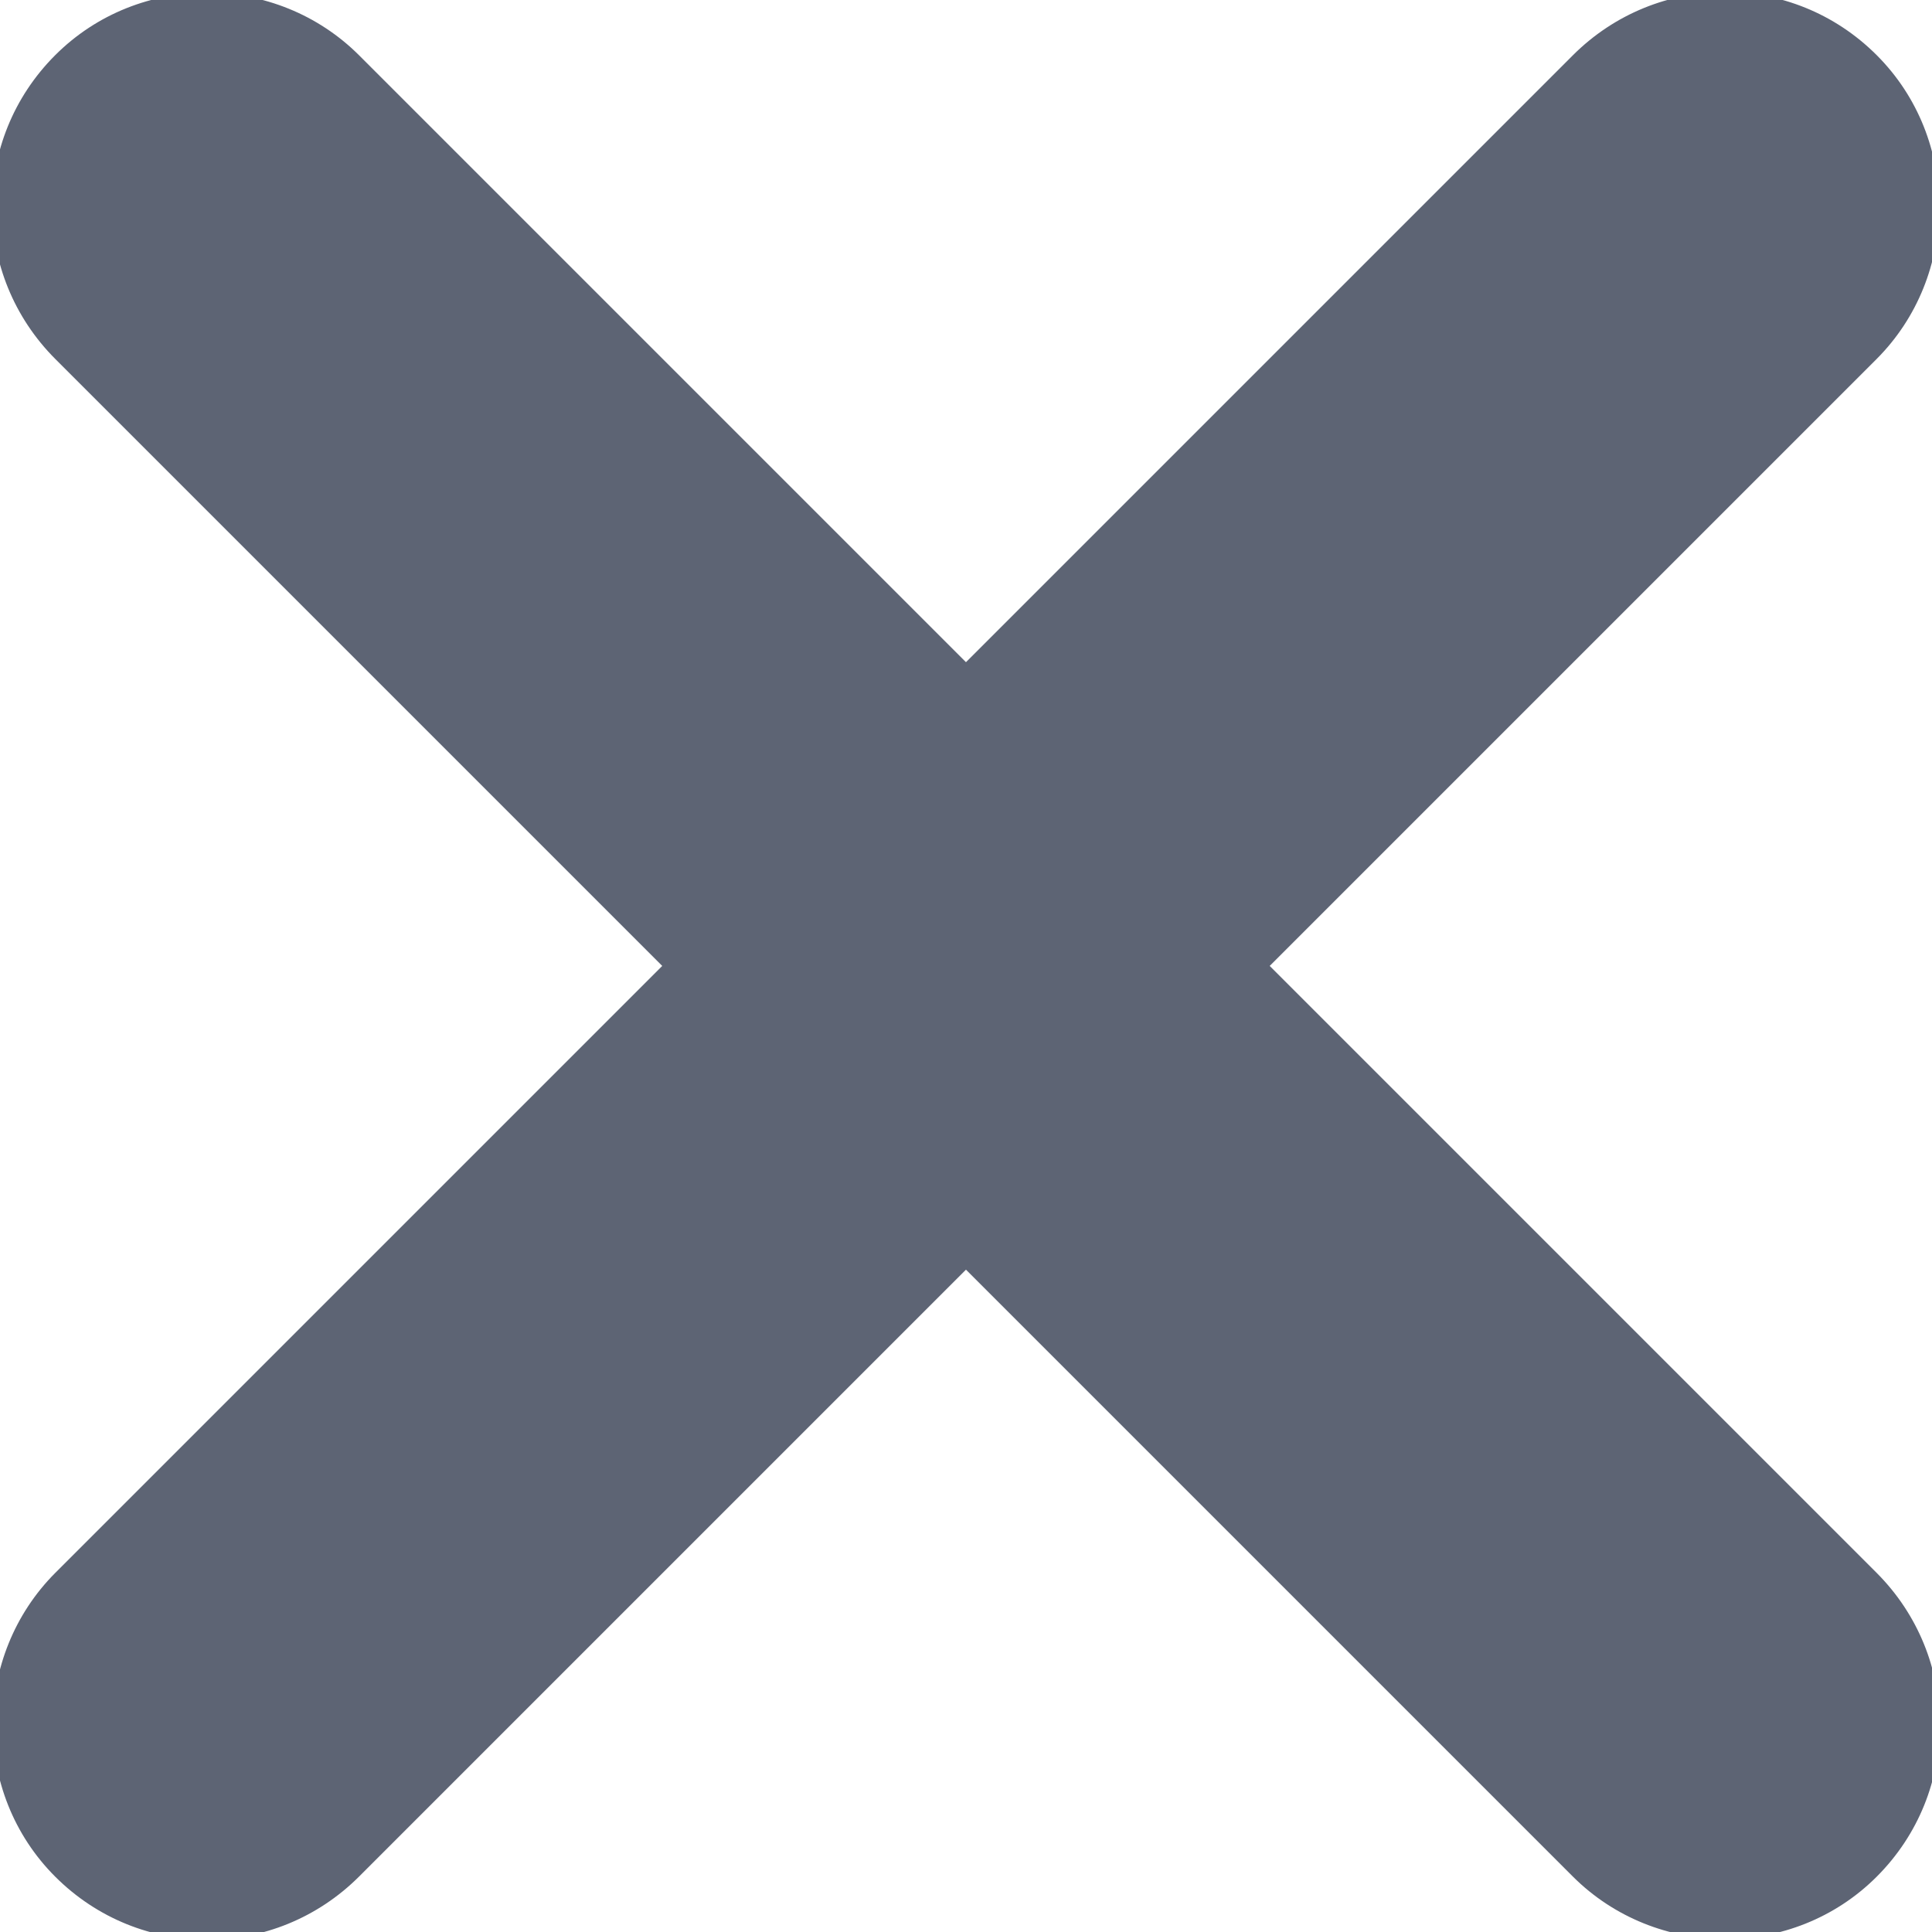<svg xmlns="http://www.w3.org/2000/svg" width="6" height="6" viewBox="0 0 6 6">
  <path fill="#5D6474" fill-rule="evenodd" d="M10.667,10.667 L13.332,10.667 C13.696,10.667 14,10.368 14,10 C14,9.629 13.701,9.333 13.332,9.333 L10.667,9.333 L10.667,6.668 C10.667,6.304 10.368,6 10,6 C9.629,6 9.333,6.299 9.333,6.668 L9.333,9.333 L6.668,9.333 C6.304,9.333 6,9.632 6,10 C6,10.371 6.299,10.667 6.668,10.667 L9.333,10.667 L9.333,13.332 C9.333,13.696 9.632,14 10,14 C10.371,14 10.667,13.701 10.667,13.332 L10.667,10.667 Z" transform="rotate(45 14.95 -1.95)"/>
</svg>
